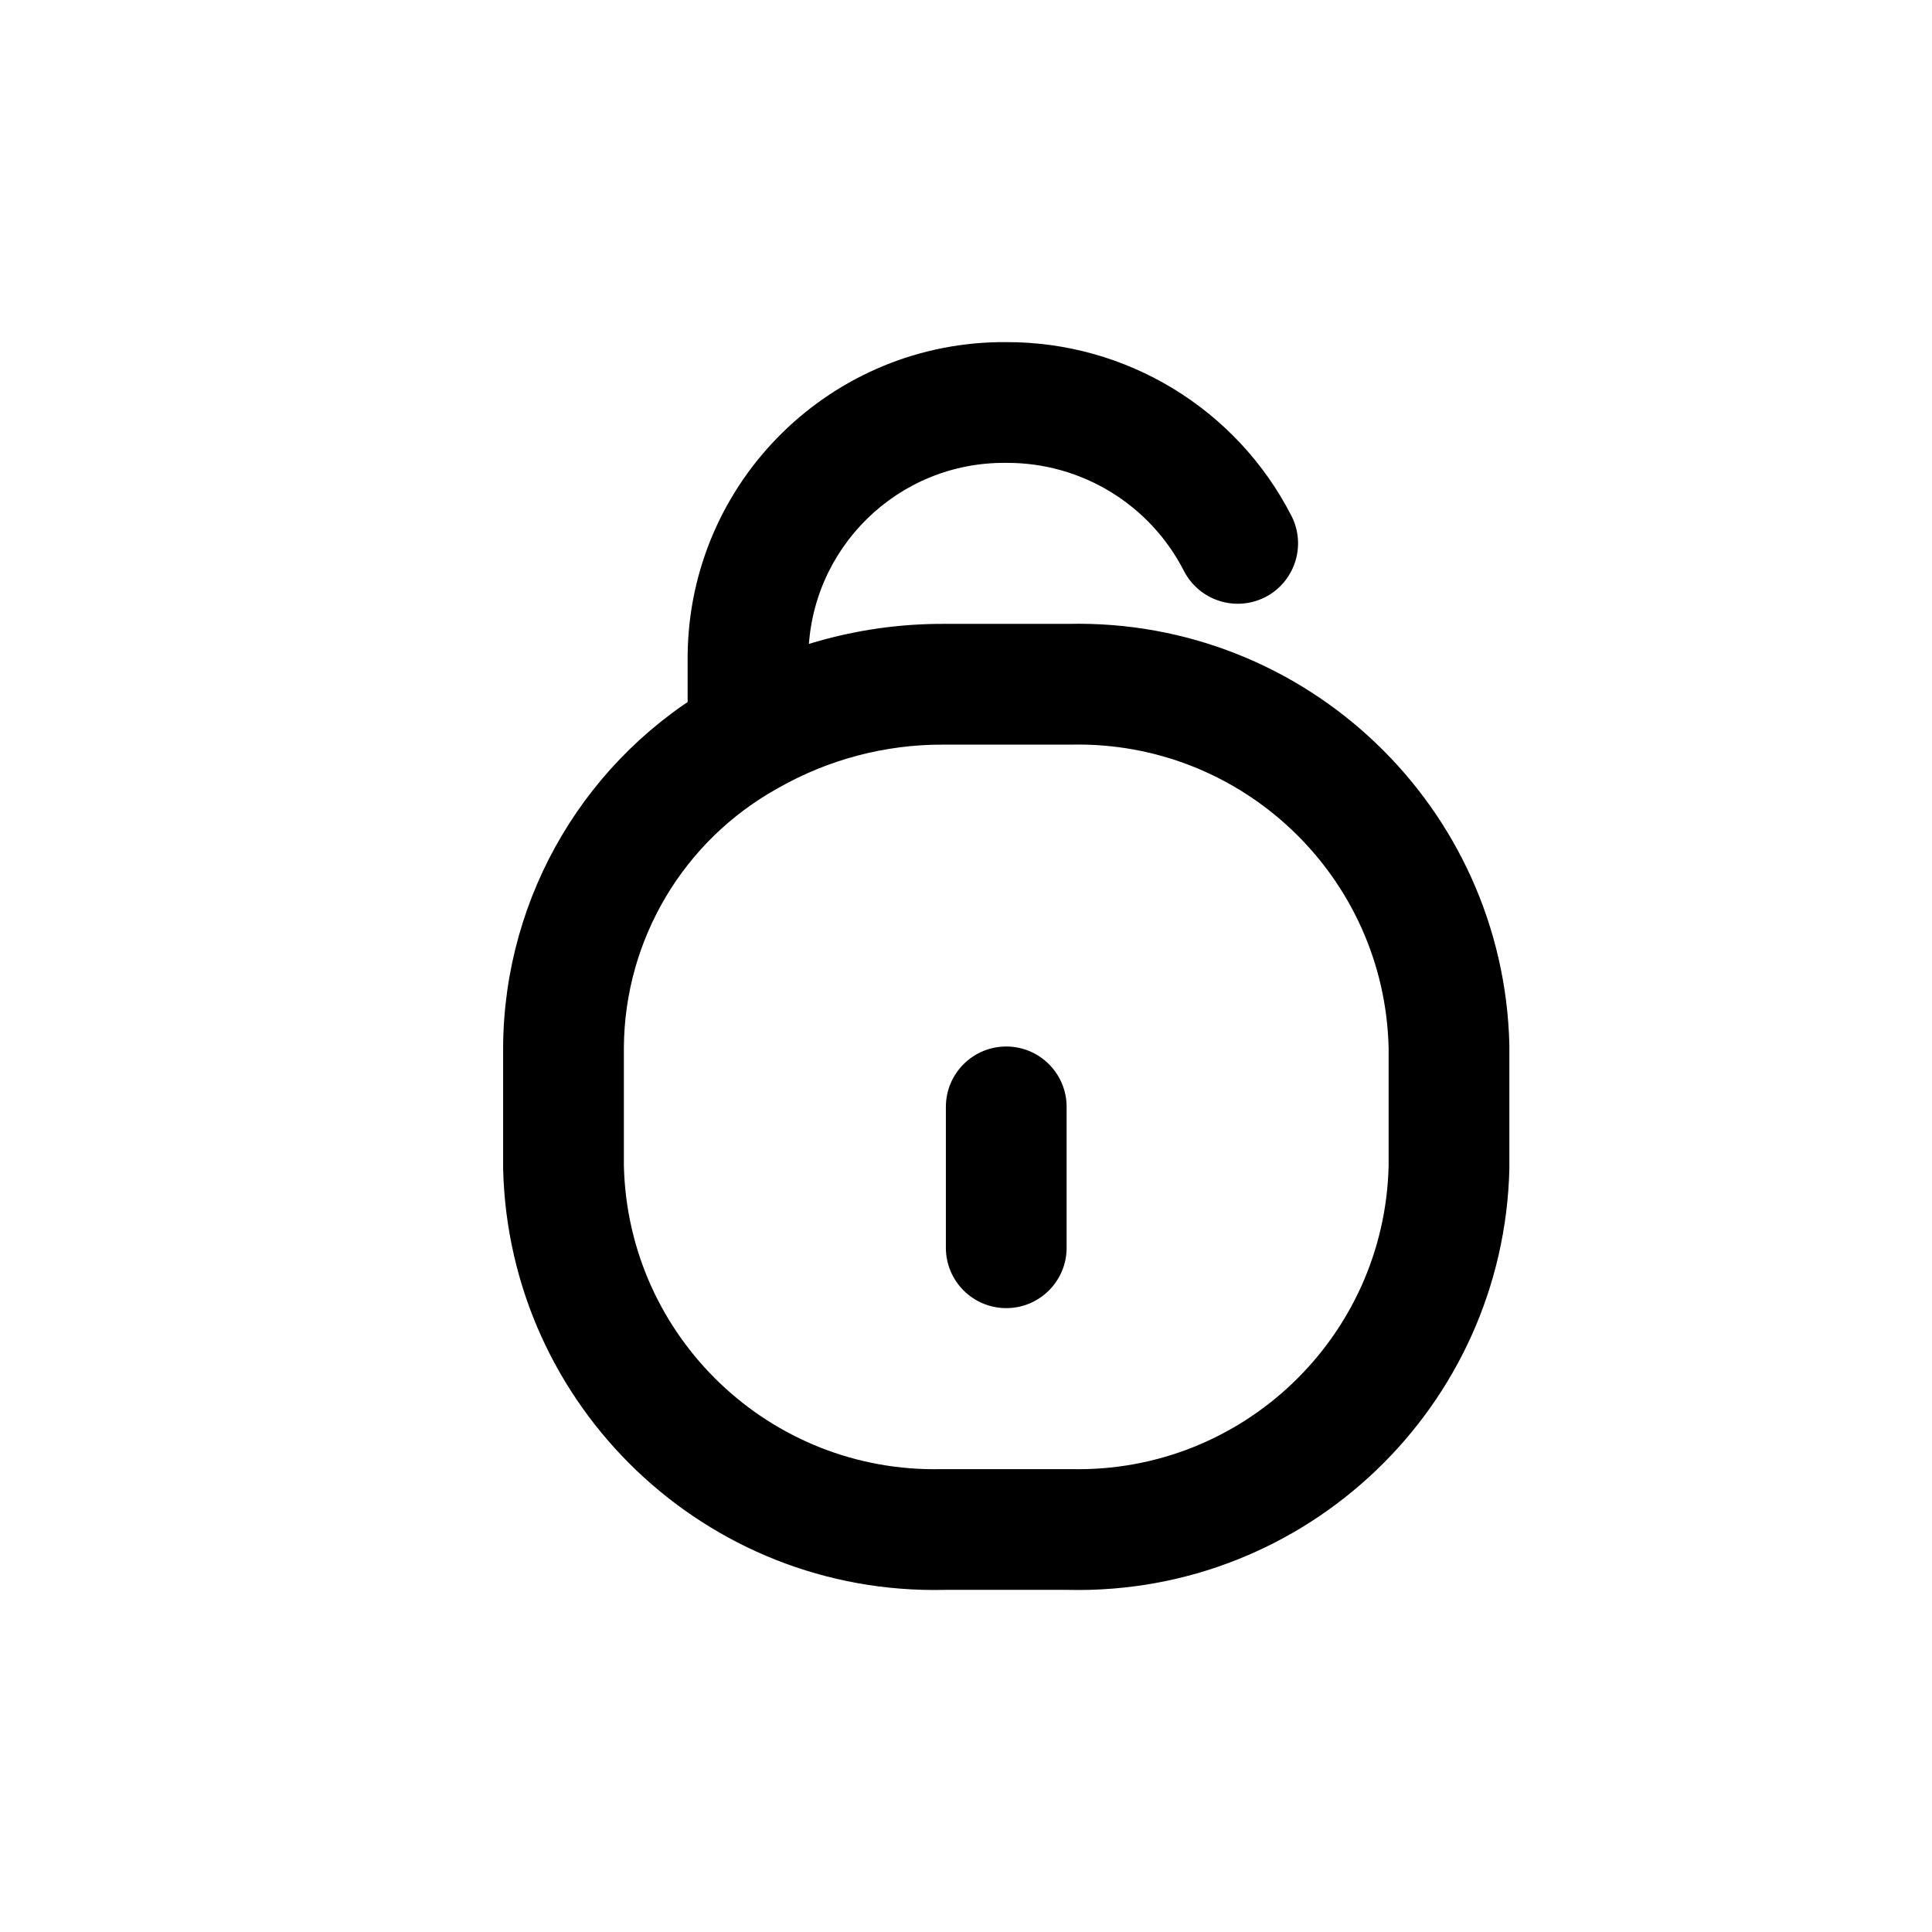 <svg width="24" height="24" viewBox="0 0 24 24" fill="none" xmlns="http://www.w3.org/2000/svg">
<path d="M11.75 15.5C11.75 15.914 12.086 16.25 12.5 16.25C12.914 16.25 13.25 15.914 13.25 15.5H11.75ZM13.25 13.75C13.25 13.336 12.914 13 12.5 13C12.086 13 11.75 13.336 11.75 13.75H13.25ZM14.707 7.092C14.896 7.46 15.348 7.606 15.717 7.418C16.085 7.229 16.231 6.777 16.043 6.409L14.707 7.092ZM12.5 5L12.493 5.75L12.503 5.75L12.5 5ZM9.292 8.15L8.542 8.143V8.15H9.292ZM8.542 9.139C8.542 9.553 8.878 9.889 9.292 9.889C9.706 9.889 10.042 9.553 10.042 9.139H8.542ZM9.292 9.139L9.657 9.795L9.664 9.791L9.292 9.139ZM7 13L6.25 12.994V13H7ZM7 14.5H6.25C6.25 14.506 6.25 14.512 6.25 14.518L7 14.5ZM11.714 19V18.25C11.708 18.25 11.703 18.25 11.697 18.25L11.714 19ZM13.286 19L13.303 18.25C13.297 18.25 13.292 18.25 13.286 18.25V19ZM18 14.5L18.75 14.518C18.75 14.512 18.75 14.506 18.75 14.5H18ZM18 13H18.75C18.75 12.994 18.75 12.988 18.75 12.982L18 13ZM13.286 8.5V9.25C13.292 9.25 13.297 9.25 13.303 9.25L13.286 8.5ZM11.714 8.5L11.712 9.25H11.714V8.5ZM13.25 15.5V13.75H11.75V15.5H13.25ZM16.043 6.409C15.362 5.078 13.991 4.244 12.497 4.25L12.503 5.75C13.432 5.746 14.284 6.265 14.707 7.092L16.043 6.409ZM12.507 4.25C10.337 4.231 8.562 5.974 8.542 8.143L10.042 8.157C10.055 6.816 11.152 5.738 12.493 5.75L12.507 4.25ZM8.542 8.15V9.139H10.042V8.15H8.542ZM8.927 8.484C7.288 9.396 6.266 11.118 6.25 12.994L7.75 13.006C7.761 11.671 8.489 10.444 9.657 9.795L8.927 8.484ZM6.25 13V14.5H7.75V13H6.25ZM6.25 14.518C6.321 17.475 8.773 19.817 11.731 19.75L11.697 18.25C9.567 18.299 7.801 16.612 7.75 14.482L6.25 14.518ZM11.714 19.75H13.286V18.25H11.714V19.75ZM13.269 19.75C16.227 19.817 18.679 17.475 18.75 14.518L17.25 14.482C17.2 16.612 15.433 18.299 13.303 18.25L13.269 19.75ZM18.75 14.5V13H17.25V14.5H18.75ZM18.75 12.982C18.679 10.025 16.227 7.683 13.269 7.75L13.303 9.25C15.433 9.202 17.2 10.888 17.25 13.018L18.75 12.982ZM13.286 7.75H11.714V9.25H13.286V7.75ZM11.716 7.75C10.736 7.748 9.772 8.002 8.92 8.488L9.664 9.791C10.288 9.435 10.994 9.248 11.712 9.25L11.716 7.75Z" fill="black"/>
</svg>

